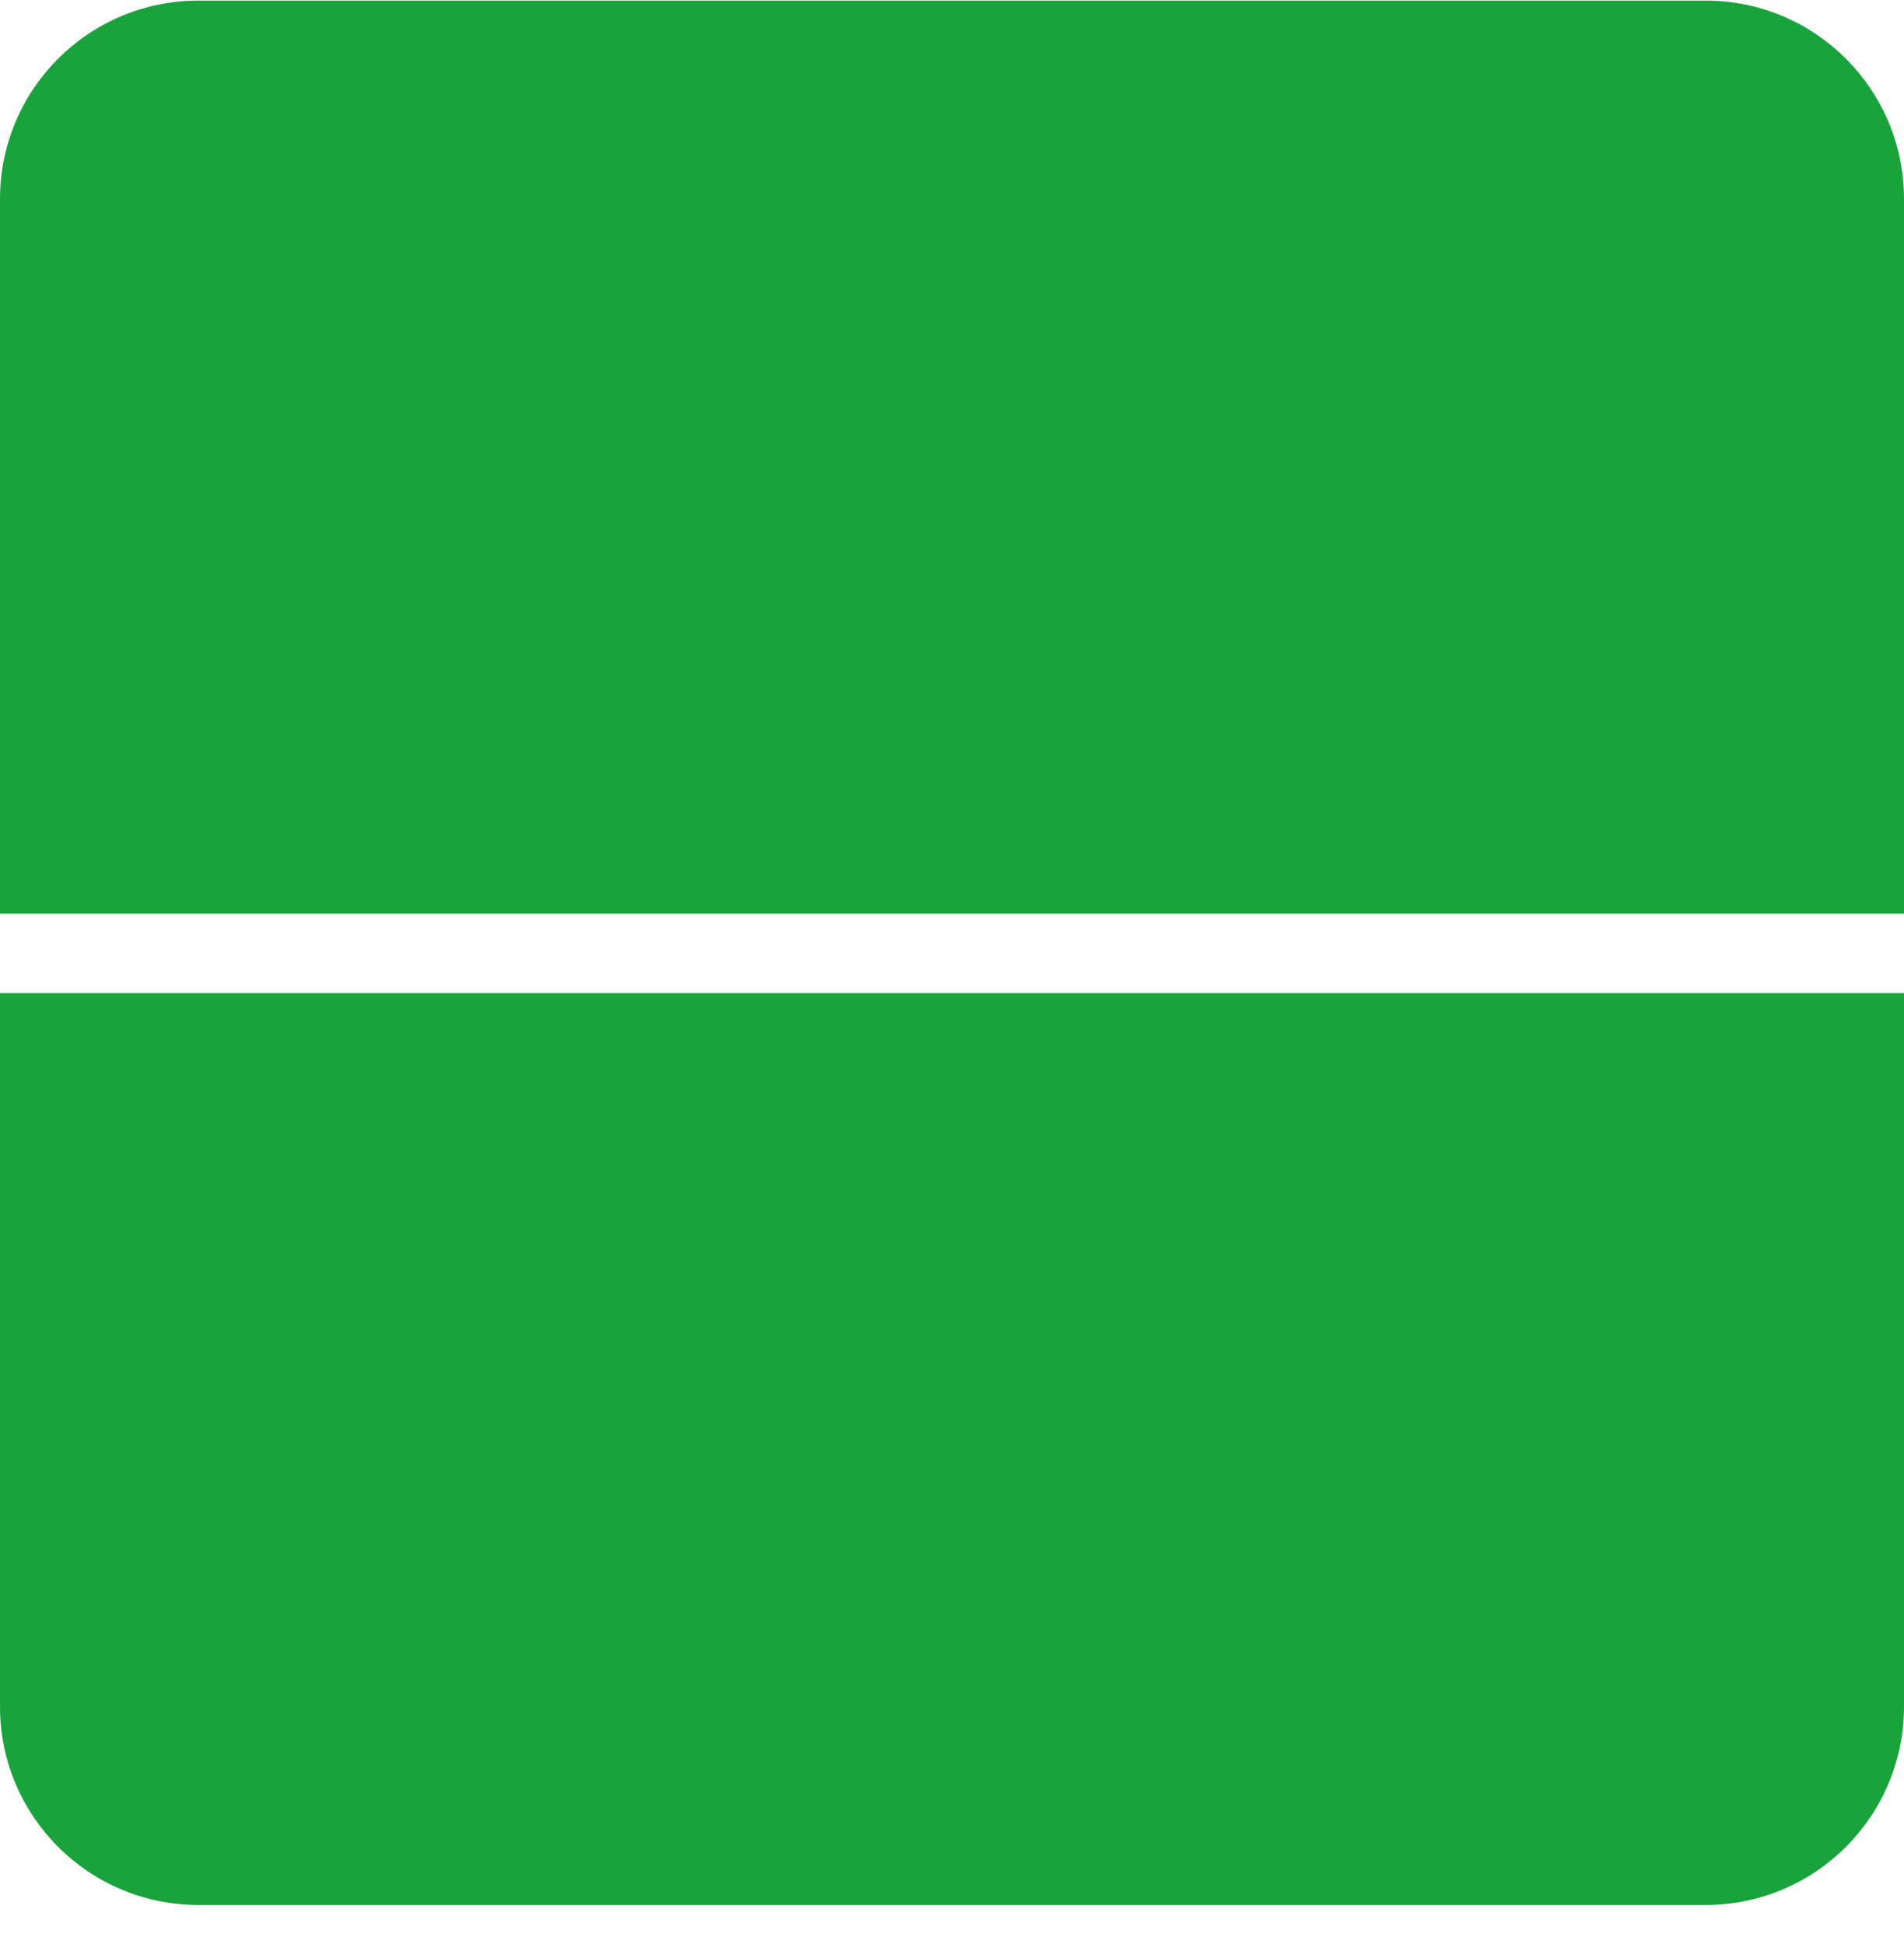 <svg width="48" height="49" viewBox="0 0 48 49" fill="none" xmlns="http://www.w3.org/2000/svg">
<path d="M5 0.015C2.239 0.015 0 2.253 0 5.015V23.029L48 23.029V5.015C48 2.253 45.761 0.015 43 0.015H5Z" fill="#18A43B"/>
<path d="M48 25.029L0 25.029V43.015C0 45.776 2.239 48.015 5 48.015H43C45.761 48.015 48 45.776 48 43.015V25.029Z" fill="#18A43B"/>
</svg>
